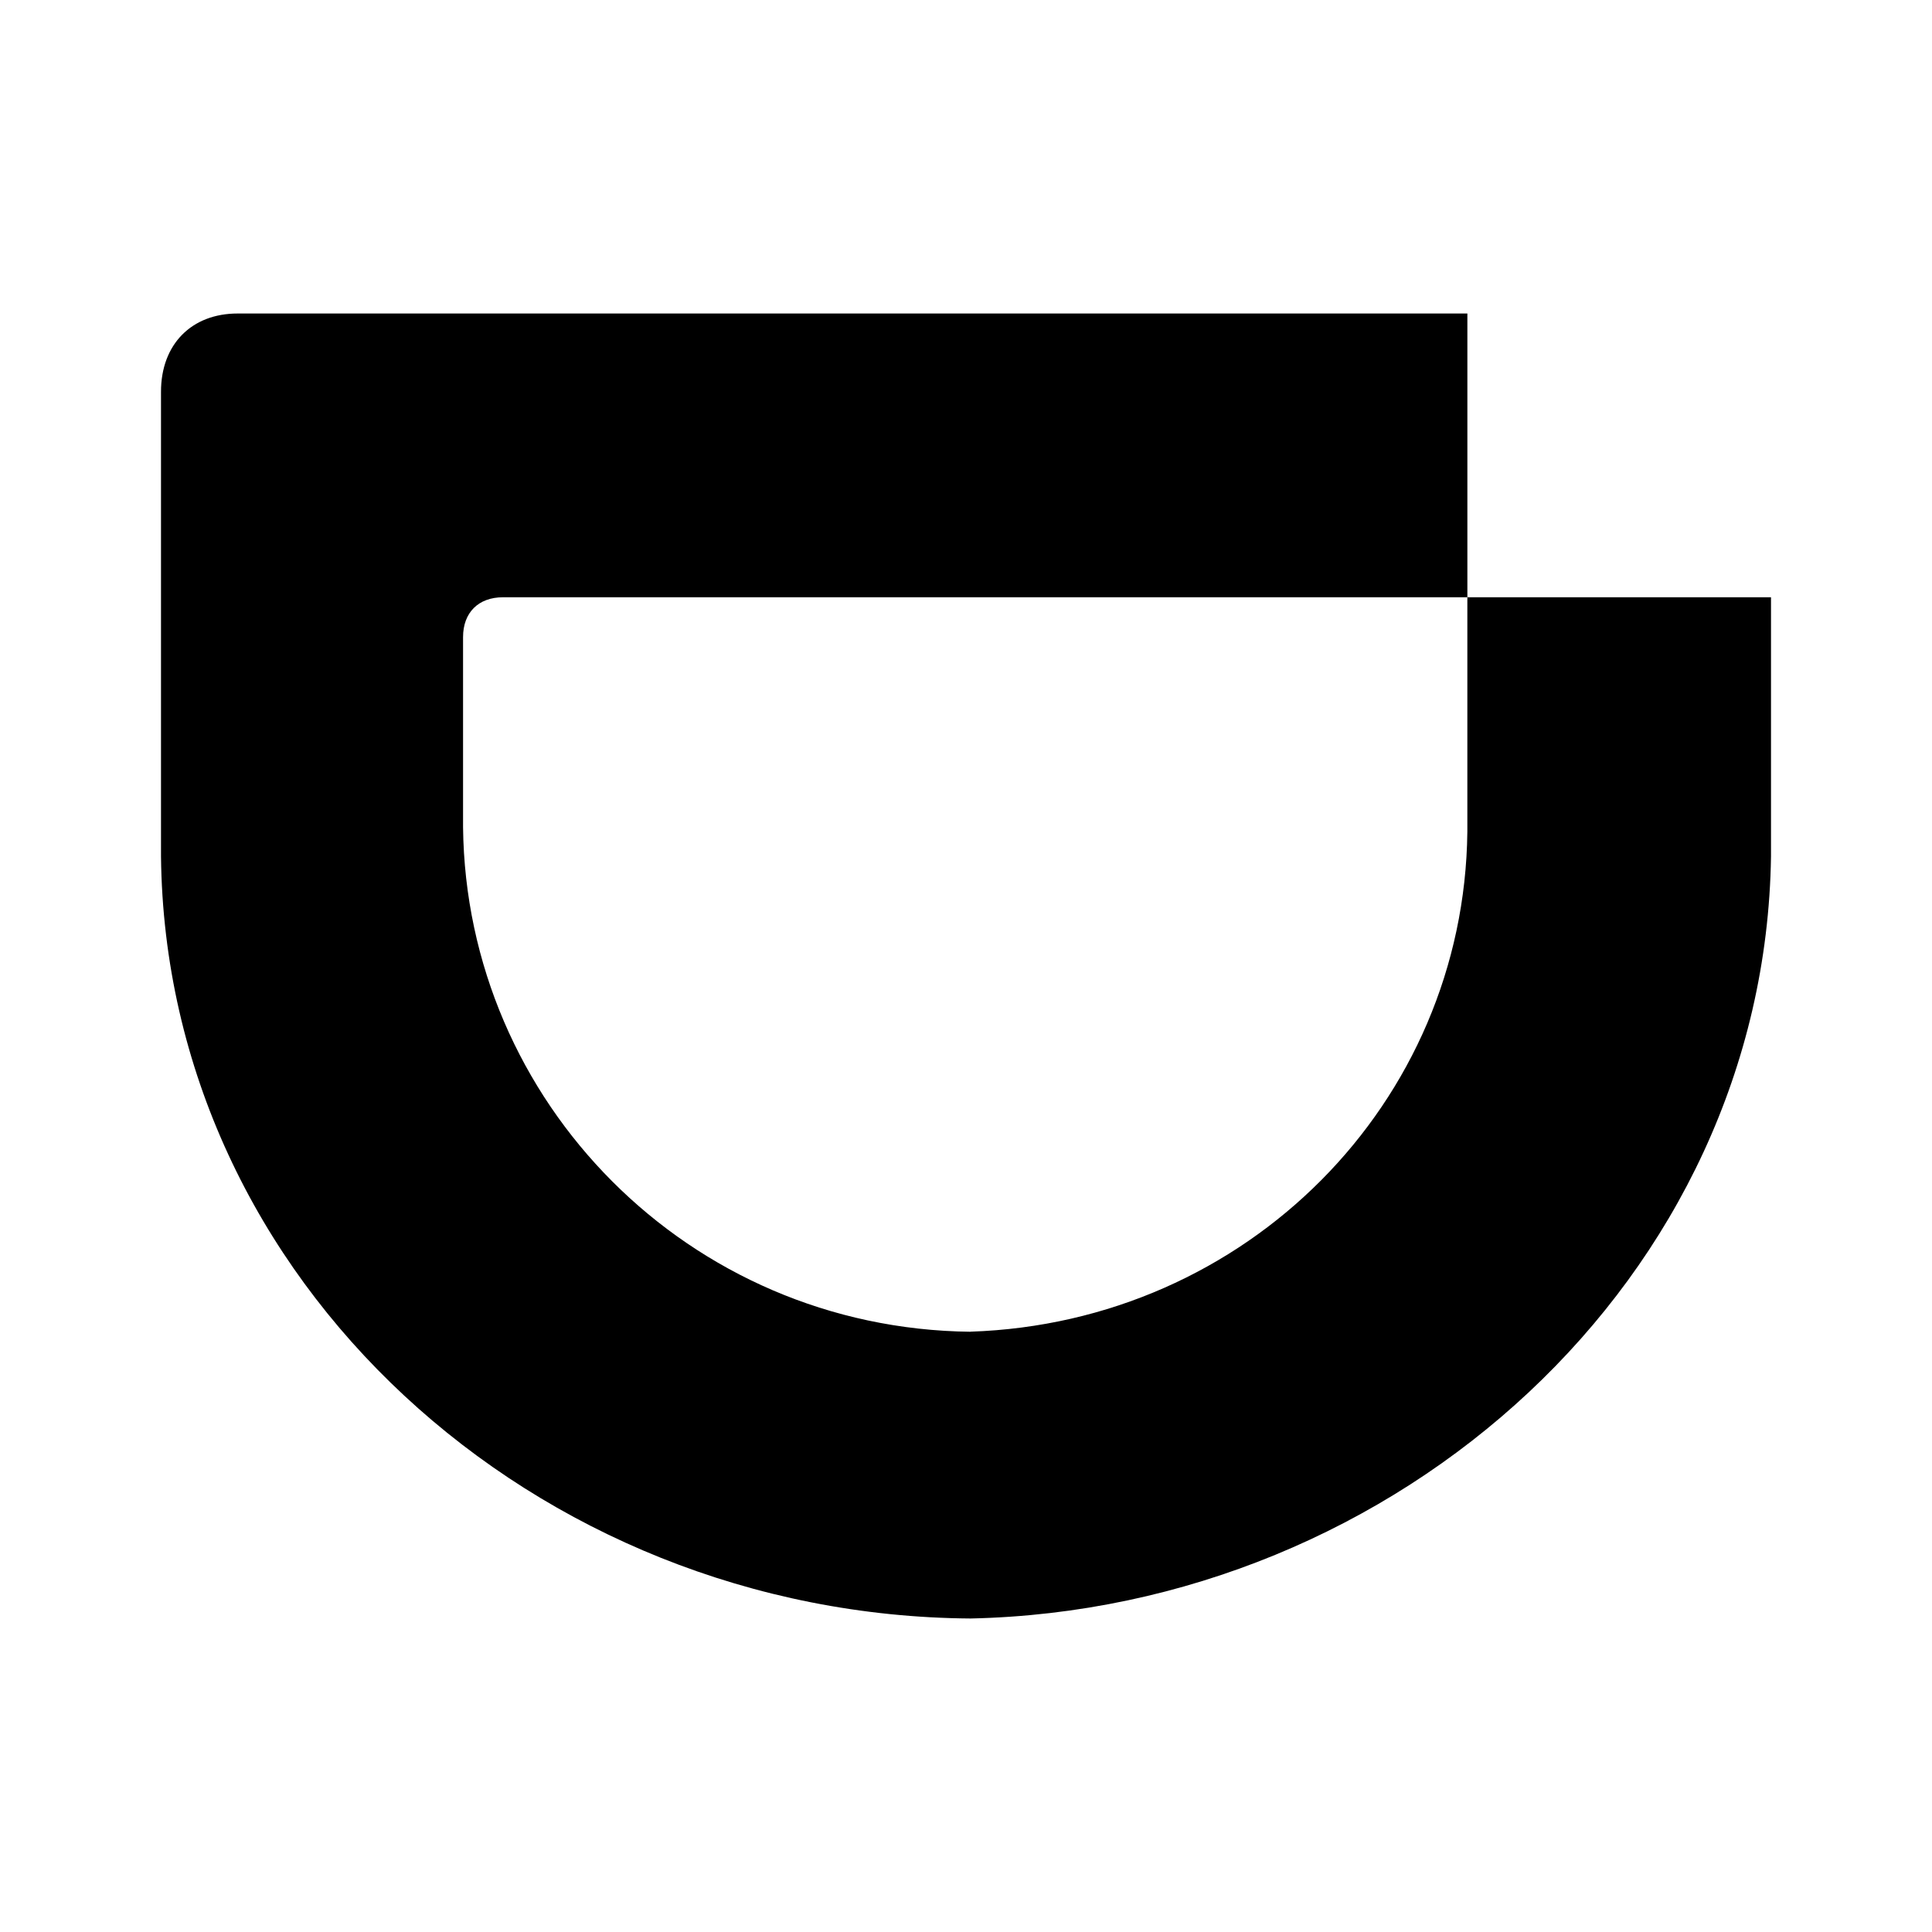 <svg xmlns="http://www.w3.org/2000/svg" viewBox="0 0 192 192"><path d="M96.456 132.34c27.432-.912 49.064-22.704 49.368-49.68V59.356H176v25.76c-.608 41.896-37.032 74.816-79.544 75.728-43.28-.304-80-33.52-80.456-75.736V38.932c0-4.72 3.04-7.776 7.616-7.776h122.21v28.2h-95.84c-2.44 0-3.968 1.52-3.968 3.96v18.896c.304 27.28 22.4 49.832 50.44 50.136z"/></svg>